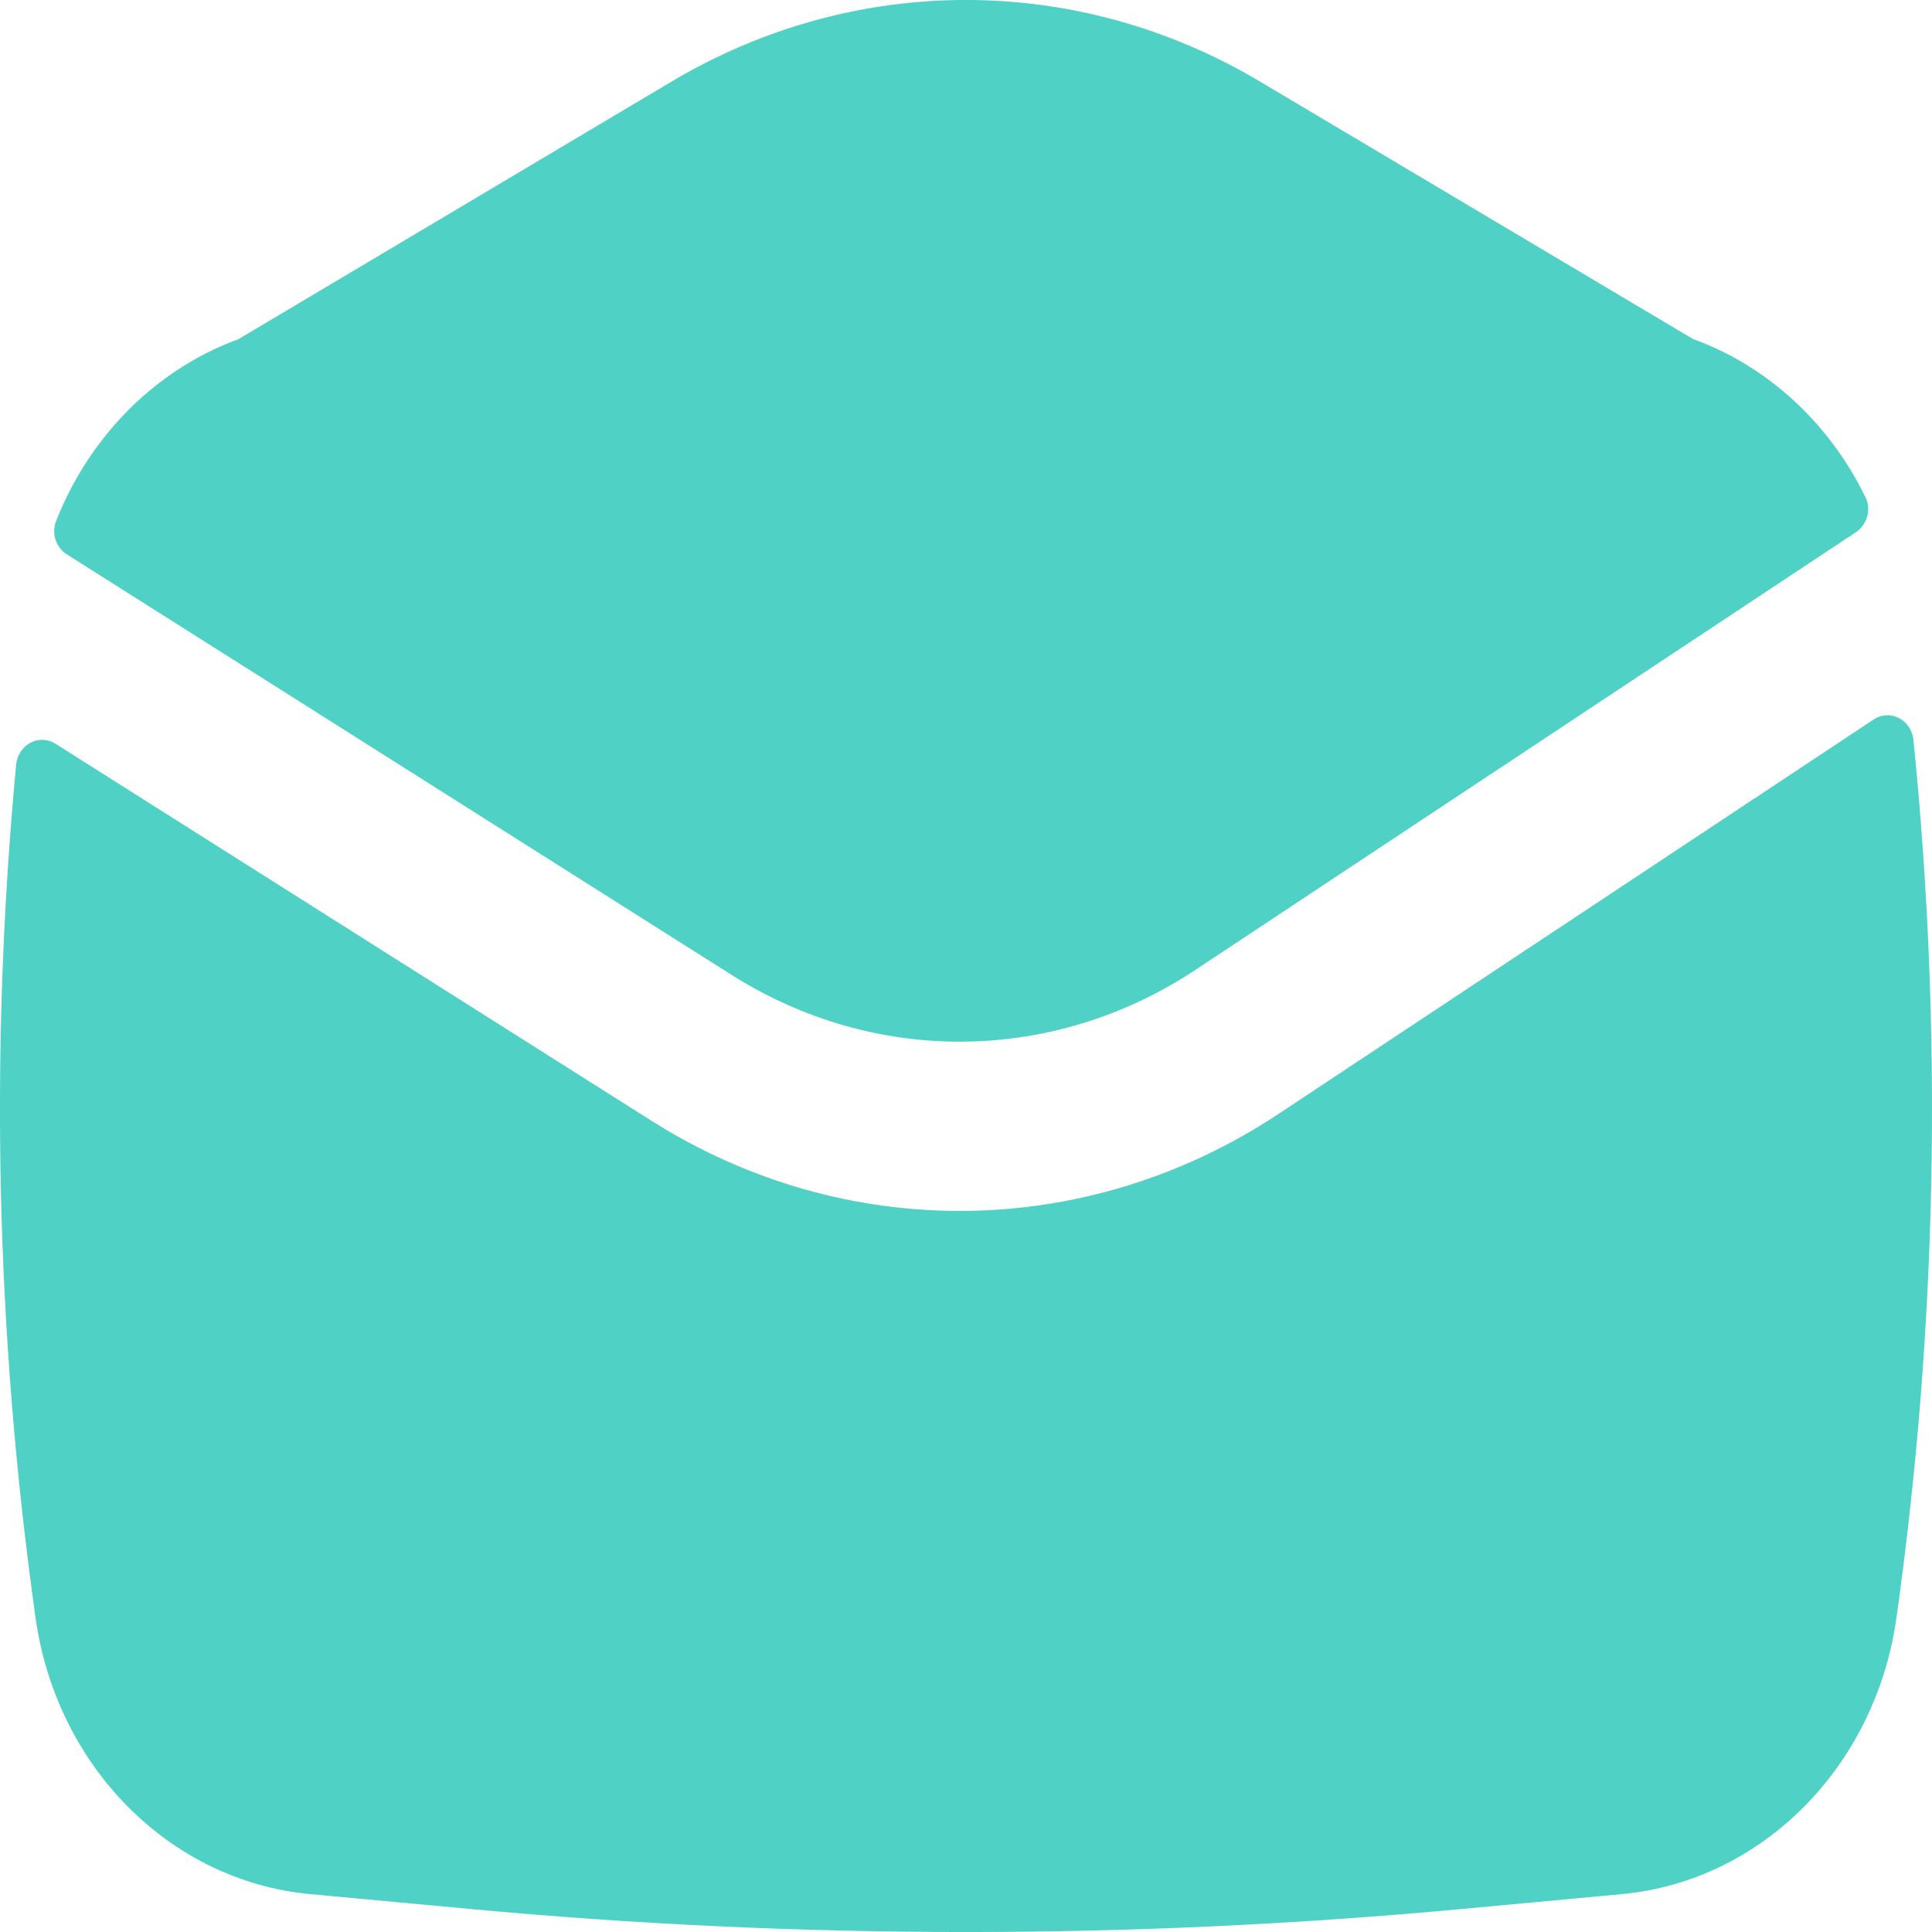 <svg width="20" height="20" viewBox="0 0 20 20" fill="none" xmlns="http://www.w3.org/2000/svg">
<path d="M18.519 4.101C18.844 4.388 19.115 4.744 19.312 5.149C19.374 5.277 19.327 5.433 19.213 5.509L12.375 10.04C10.909 11.012 9.06 11.032 7.575 10.093L0.692 5.739C0.581 5.668 0.53 5.524 0.58 5.396C0.779 4.889 1.09 4.448 1.478 4.104L1.478 4.101L1.491 4.093C1.779 3.841 2.108 3.643 2.467 3.512L6.951 0.845C8.846 -0.282 11.15 -0.282 13.045 0.845L17.525 3.509C17.889 3.641 18.224 3.842 18.516 4.099L18.519 4.101Z" fill="#4FD1C5"/>
<path d="M0.167 7.918C0.187 7.708 0.404 7.592 0.574 7.699L6.742 11.601C8.751 12.872 11.253 12.845 13.237 11.53L19.396 7.448C19.566 7.336 19.786 7.449 19.808 7.661C20.113 10.684 20.055 13.738 19.632 16.748C19.415 18.291 18.239 19.473 16.788 19.608L15.14 19.761C11.72 20.08 8.28 20.08 4.86 19.761L3.212 19.608C1.76 19.473 0.585 18.291 0.368 16.748C-0.043 13.823 -0.11 10.857 0.167 7.918Z" fill="#4FD1C5"/>
</svg>
